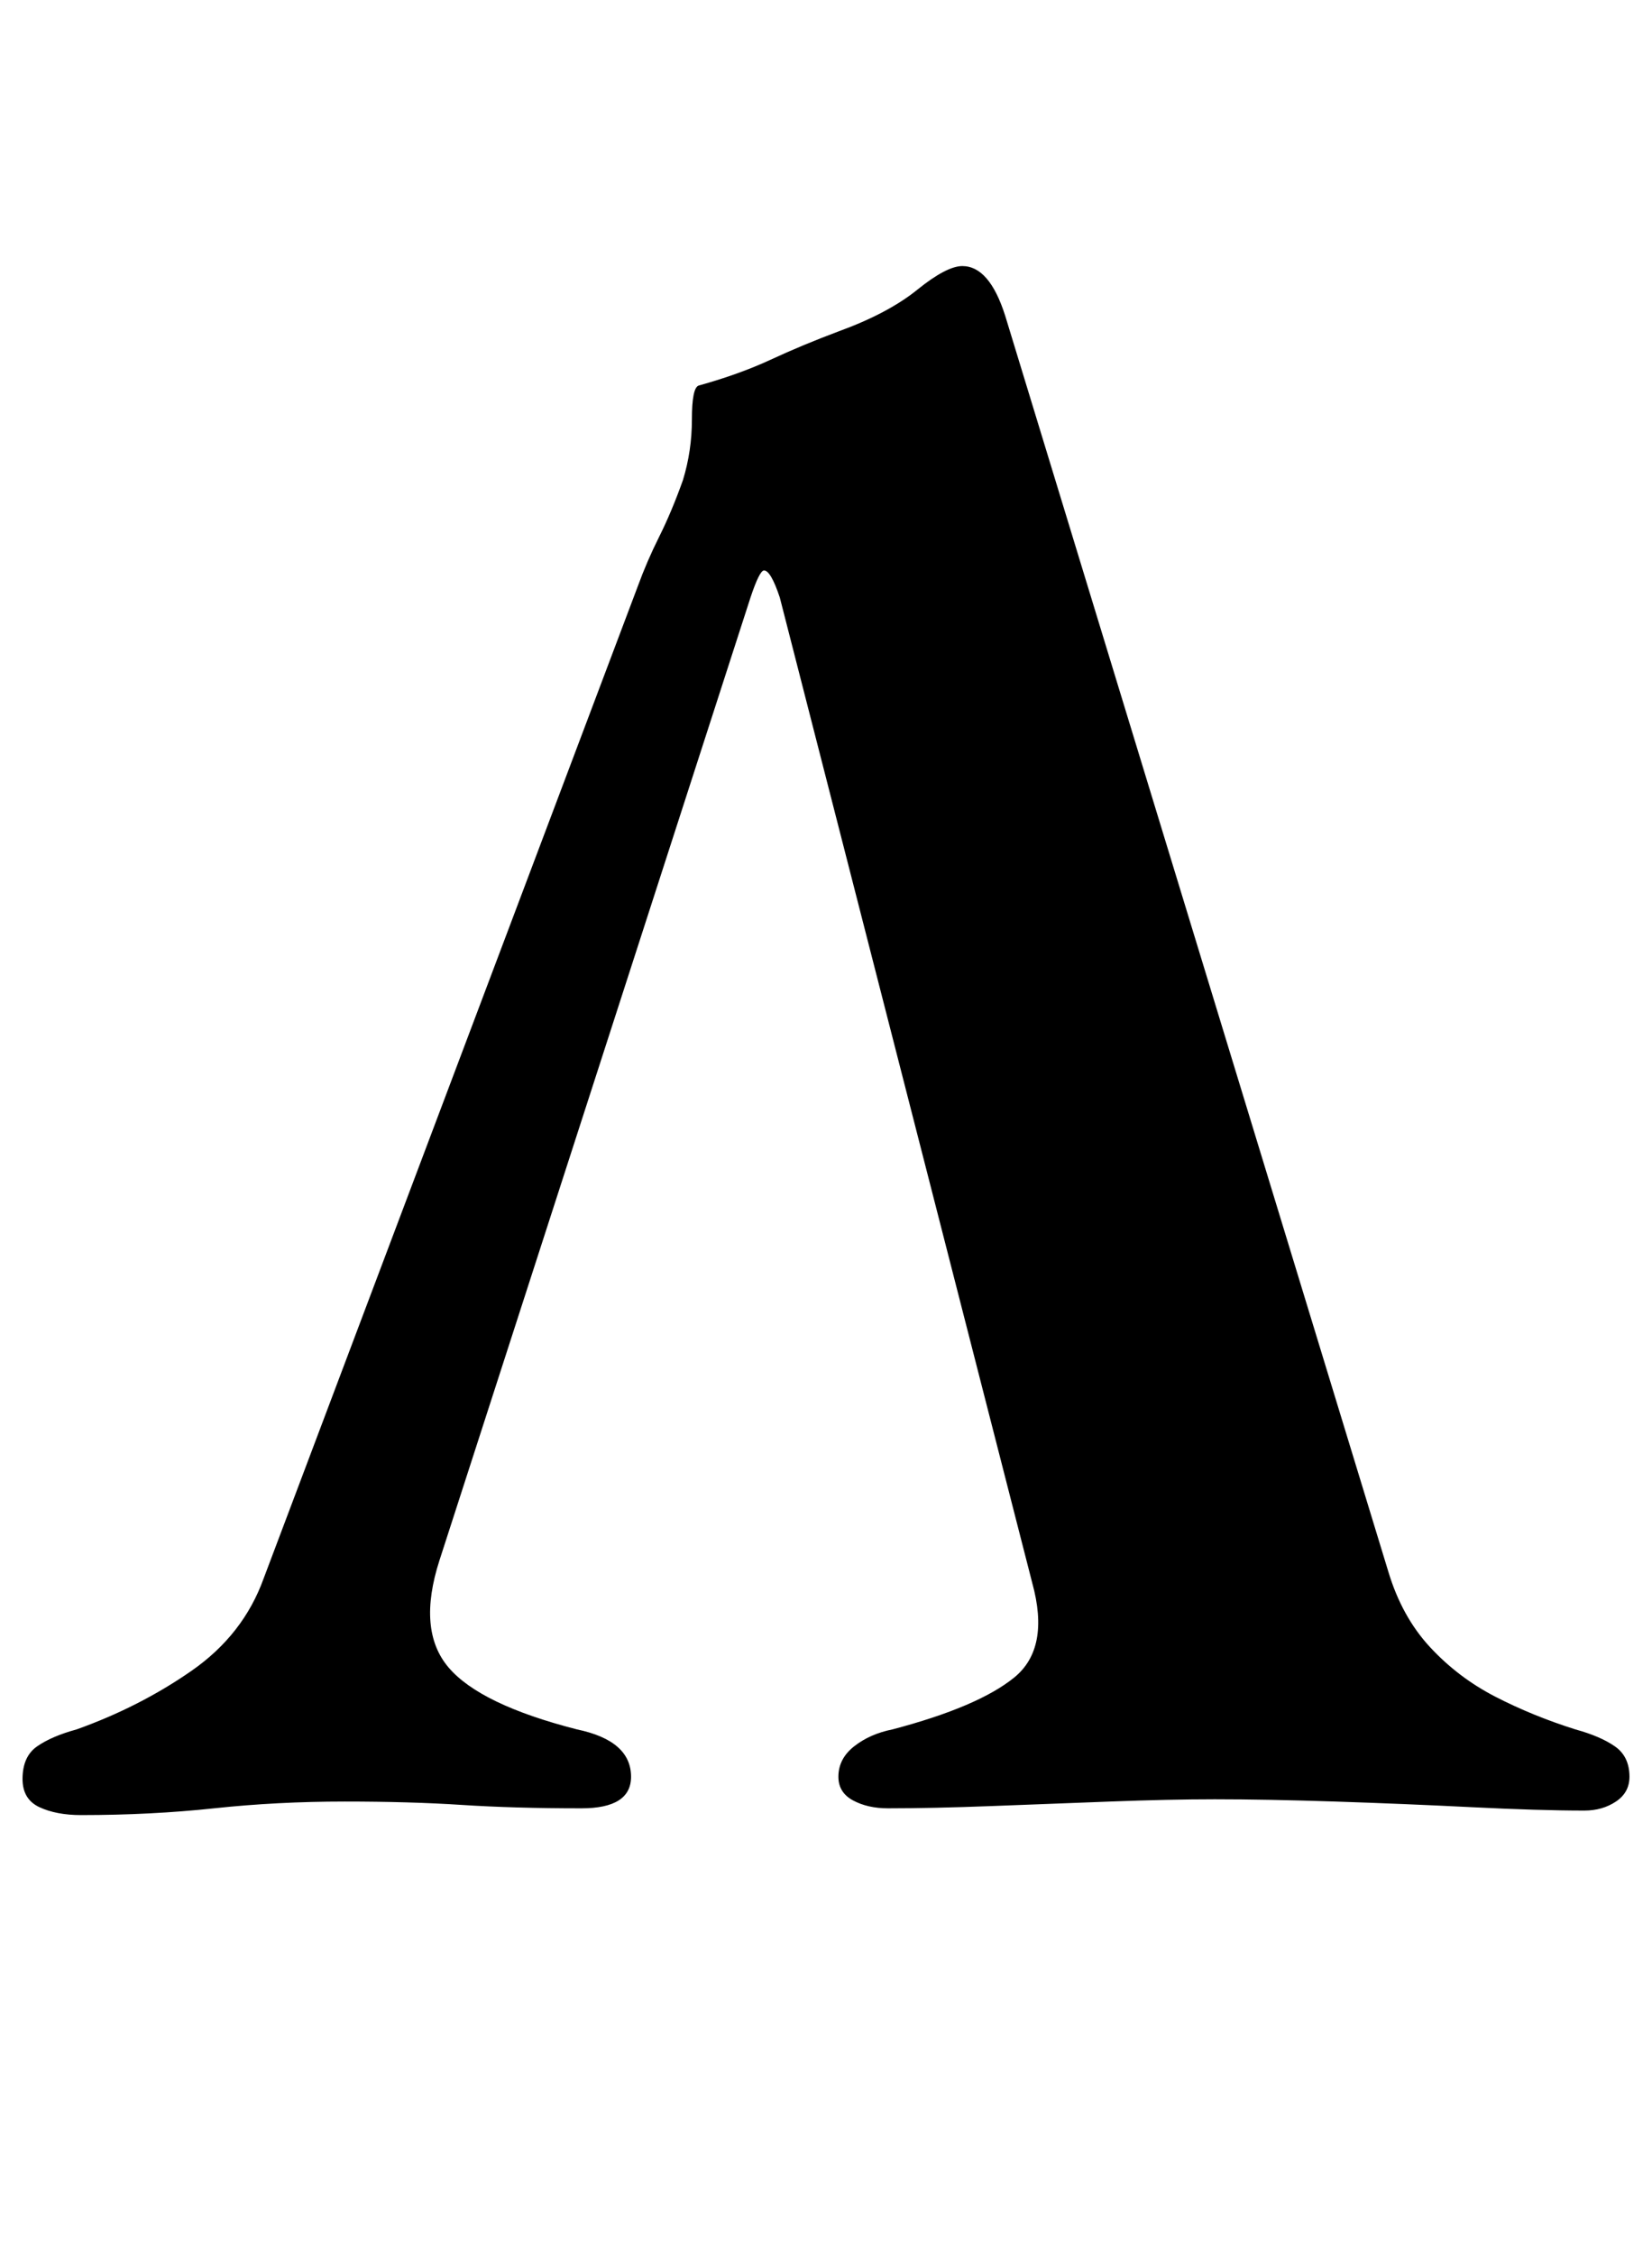 <?xml version="1.0" standalone="no"?>
<!DOCTYPE svg PUBLIC "-//W3C//DTD SVG 1.1//EN" "http://www.w3.org/Graphics/SVG/1.1/DTD/svg11.dtd" >
<svg xmlns="http://www.w3.org/2000/svg" xmlns:xlink="http://www.w3.org/1999/xlink" version="1.1" viewBox="-14 0 733 1000">
  <g transform="matrix(1 0 0 -1 0 800)">
   <path fill="currentColor"
d="M22 -5q-11 0 -18.5 3.5t-7.5 12.5q0 10 6.5 14.5t17.5 7.5q28 10 51 26t32 41l166 440q4 11 9.5 22t10.5 25q4 13 4 27t3 15q18 5 32 11.5t30 12.5q22 8 35 18.5t20 10.5q12 0 19 -22l170 -557q6 -20 18.5 -33.5t29 -22t35.5 -14.5q11 -3 17.5 -7.5t6.5 -13.5
q0 -7 -6 -11t-14 -4q-20 0 -50 1.5t-60.5 2.5t-53.5 1q-20 0 -46.5 -1t-52.5 -2t-46 -1q-9 0 -15.5 3.5t-6.5 10.5q0 8 7 13.5t17 7.5q38 10 54 23t8 42l-112 437q-4 12 -7 12q-2 0 -6 -12l-138 -427q-10 -31 4 -47.5t57 -27.5q24 -5 24 -21q0 -7 -5.5 -10.5t-16.5 -3.5
q-30 0 -53 1.5t-52 1.5q-30 0 -58 -3t-59 -3z" />
  </g>

</svg>
